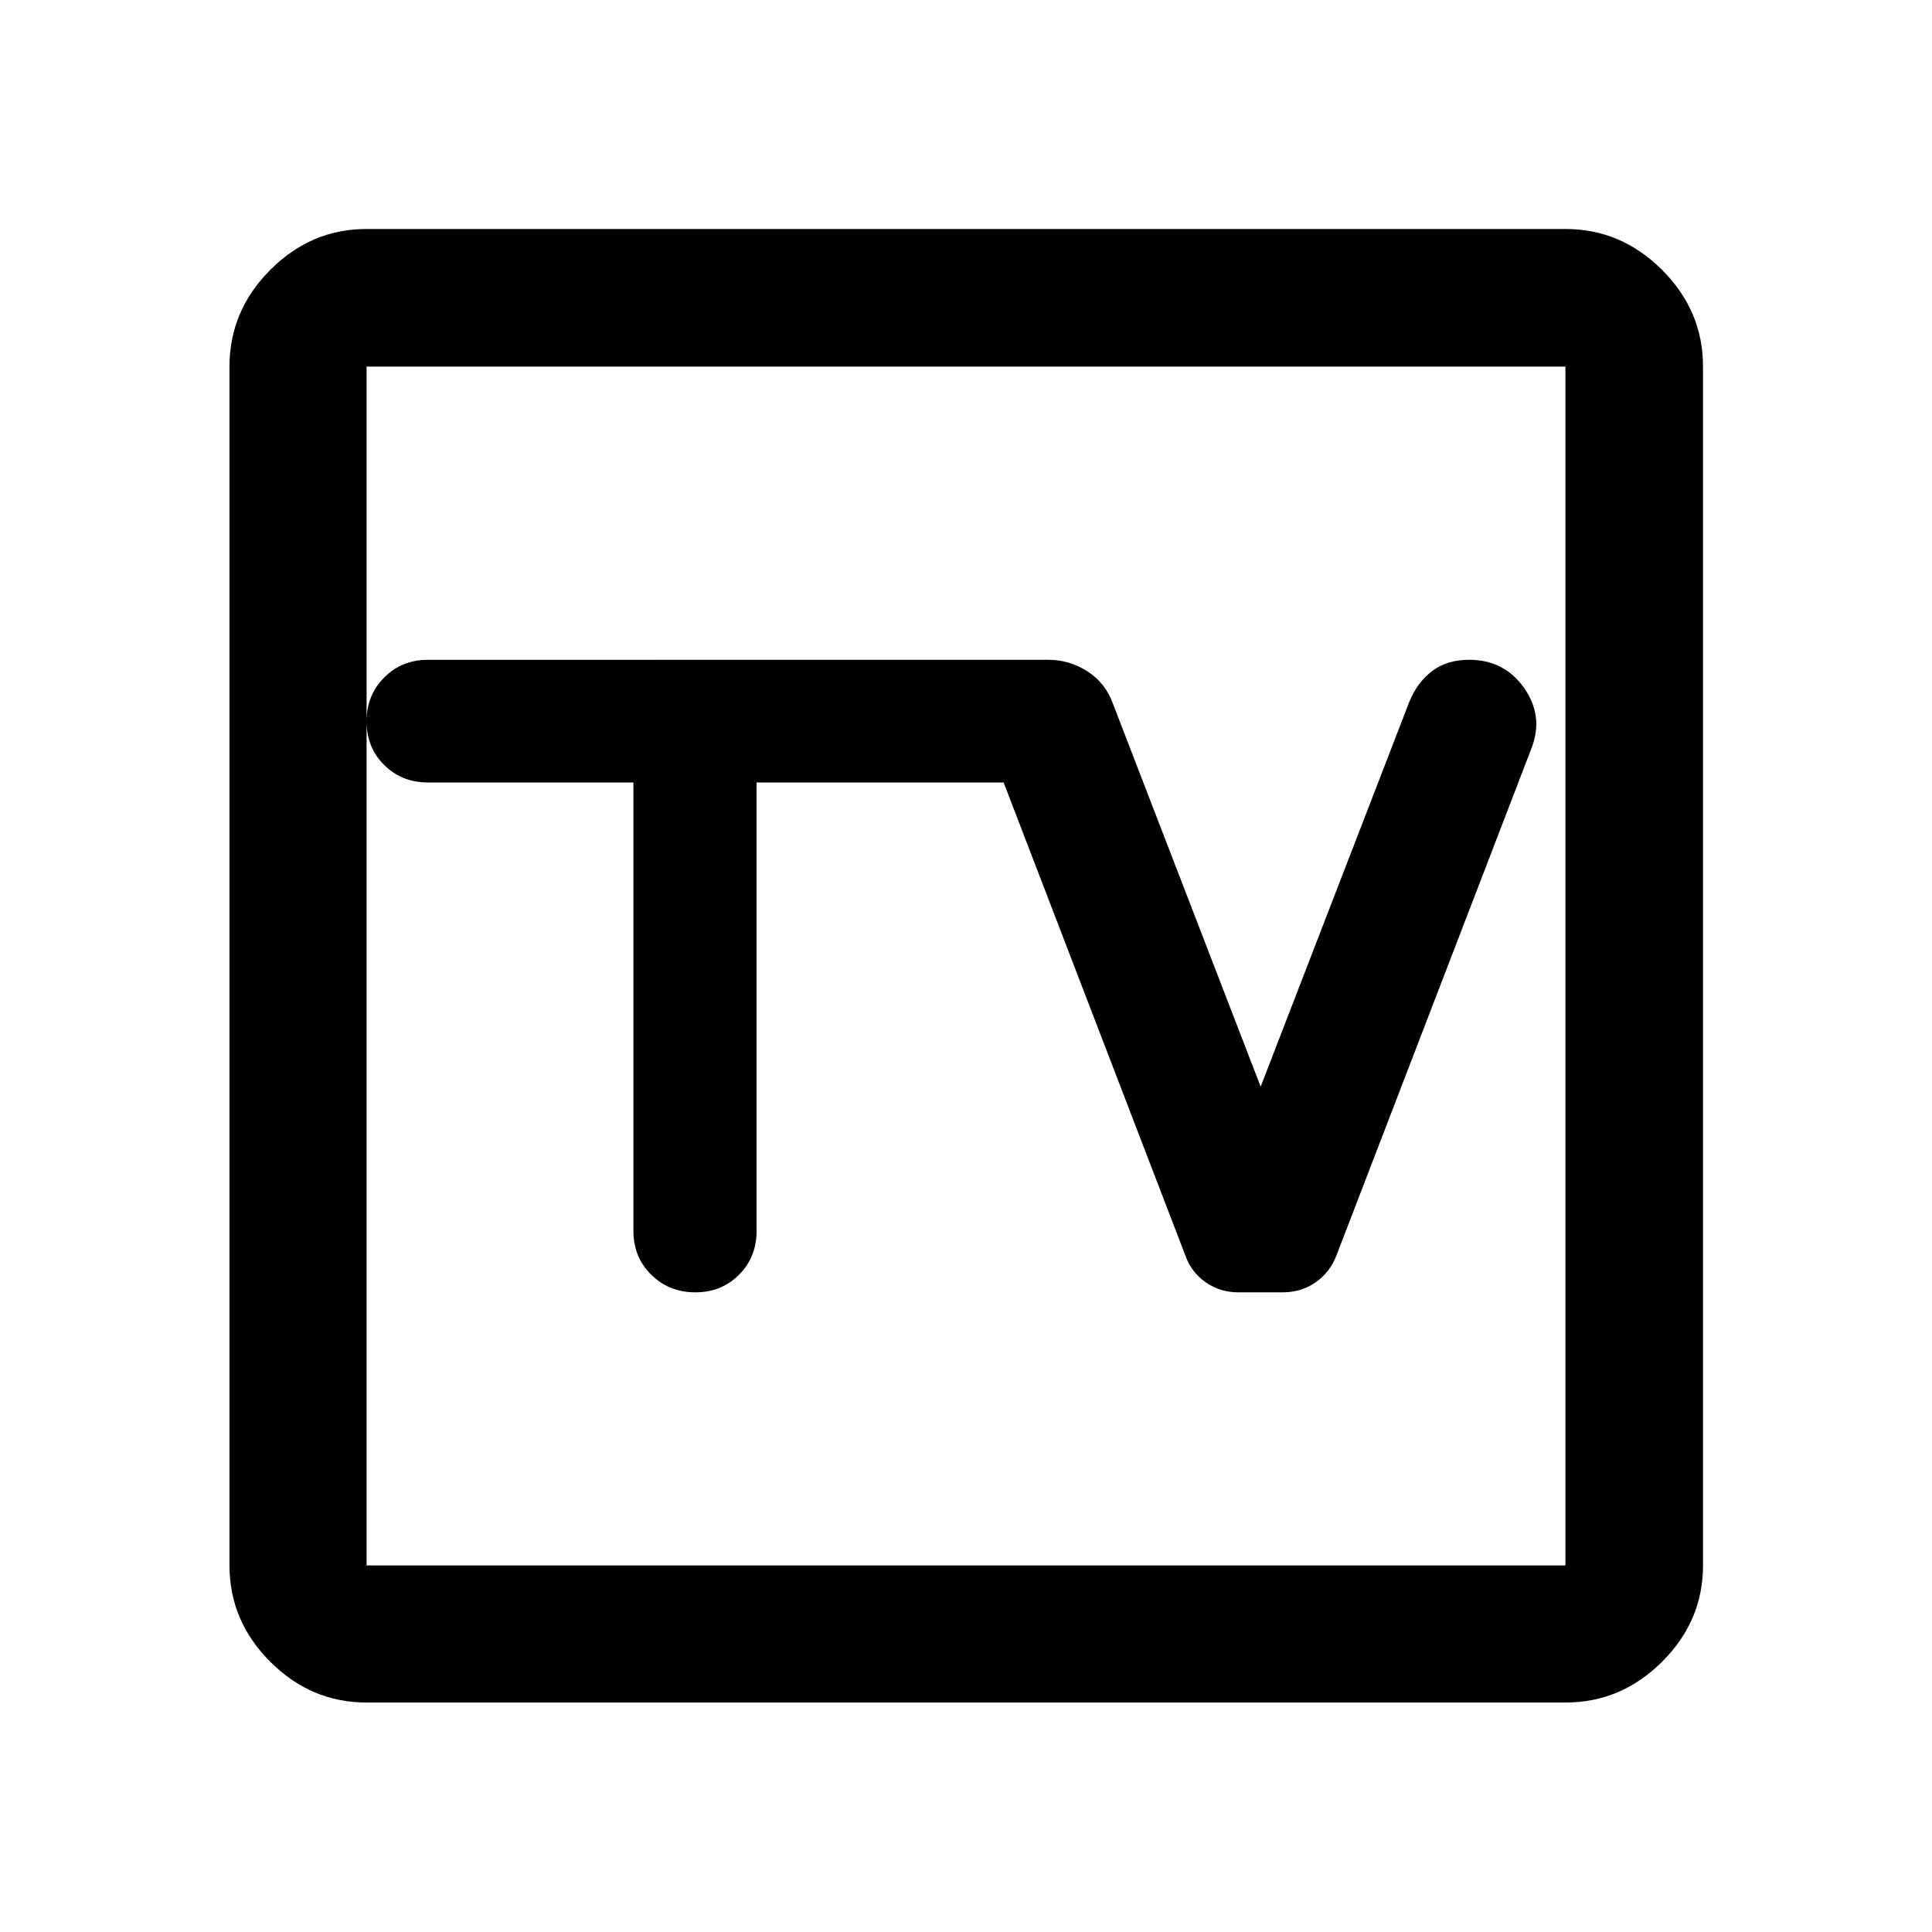 <svg xmlns="http://www.w3.org/2000/svg" width="48" height="48" viewBox="0 -960 960 960"><path d="M182.152-114.022q-27.599 0-47.865-20.265-20.265-20.266-20.265-47.865v-595.696q0-27.697 20.265-48.033 20.266-20.337 47.865-20.337h595.696q27.697 0 48.033 20.337 20.337 20.336 20.337 48.033v595.696q0 27.599-20.337 47.865-20.336 20.265-48.033 20.265H182.152Zm0-68.13h595.696v-595.696H182.152v595.696Zm0-595.696v595.696-595.696Zm132.587 206.652v222.866q0 12.993 8.868 21.738 8.869 8.744 21.907 8.744 13.039 0 21.73-8.762 8.691-8.763 8.691-21.716v-222.87h122.761l90.239 234.87q2.971 8.489 10.156 13.484 7.185 4.994 16.261 4.994h21.971q9.416 0 16.522-5.049 7.105-5.05 10.285-13.429l96.977-252.172q5.98-15.805-3.838-29.729-9.818-13.925-27.273-13.925-10.909 0-18.309 5.552-7.401 5.552-11.361 15.209l-73.913 191.348-73.478-190.479q-3.718-10.195-12.643-15.913-8.925-5.717-19.423-5.717H212.63q-12.953 0-21.715 8.799-8.763 8.8-8.763 21.808 0 13.009 8.763 21.679 8.762 8.67 21.715 8.67h102.109Z"/></svg>